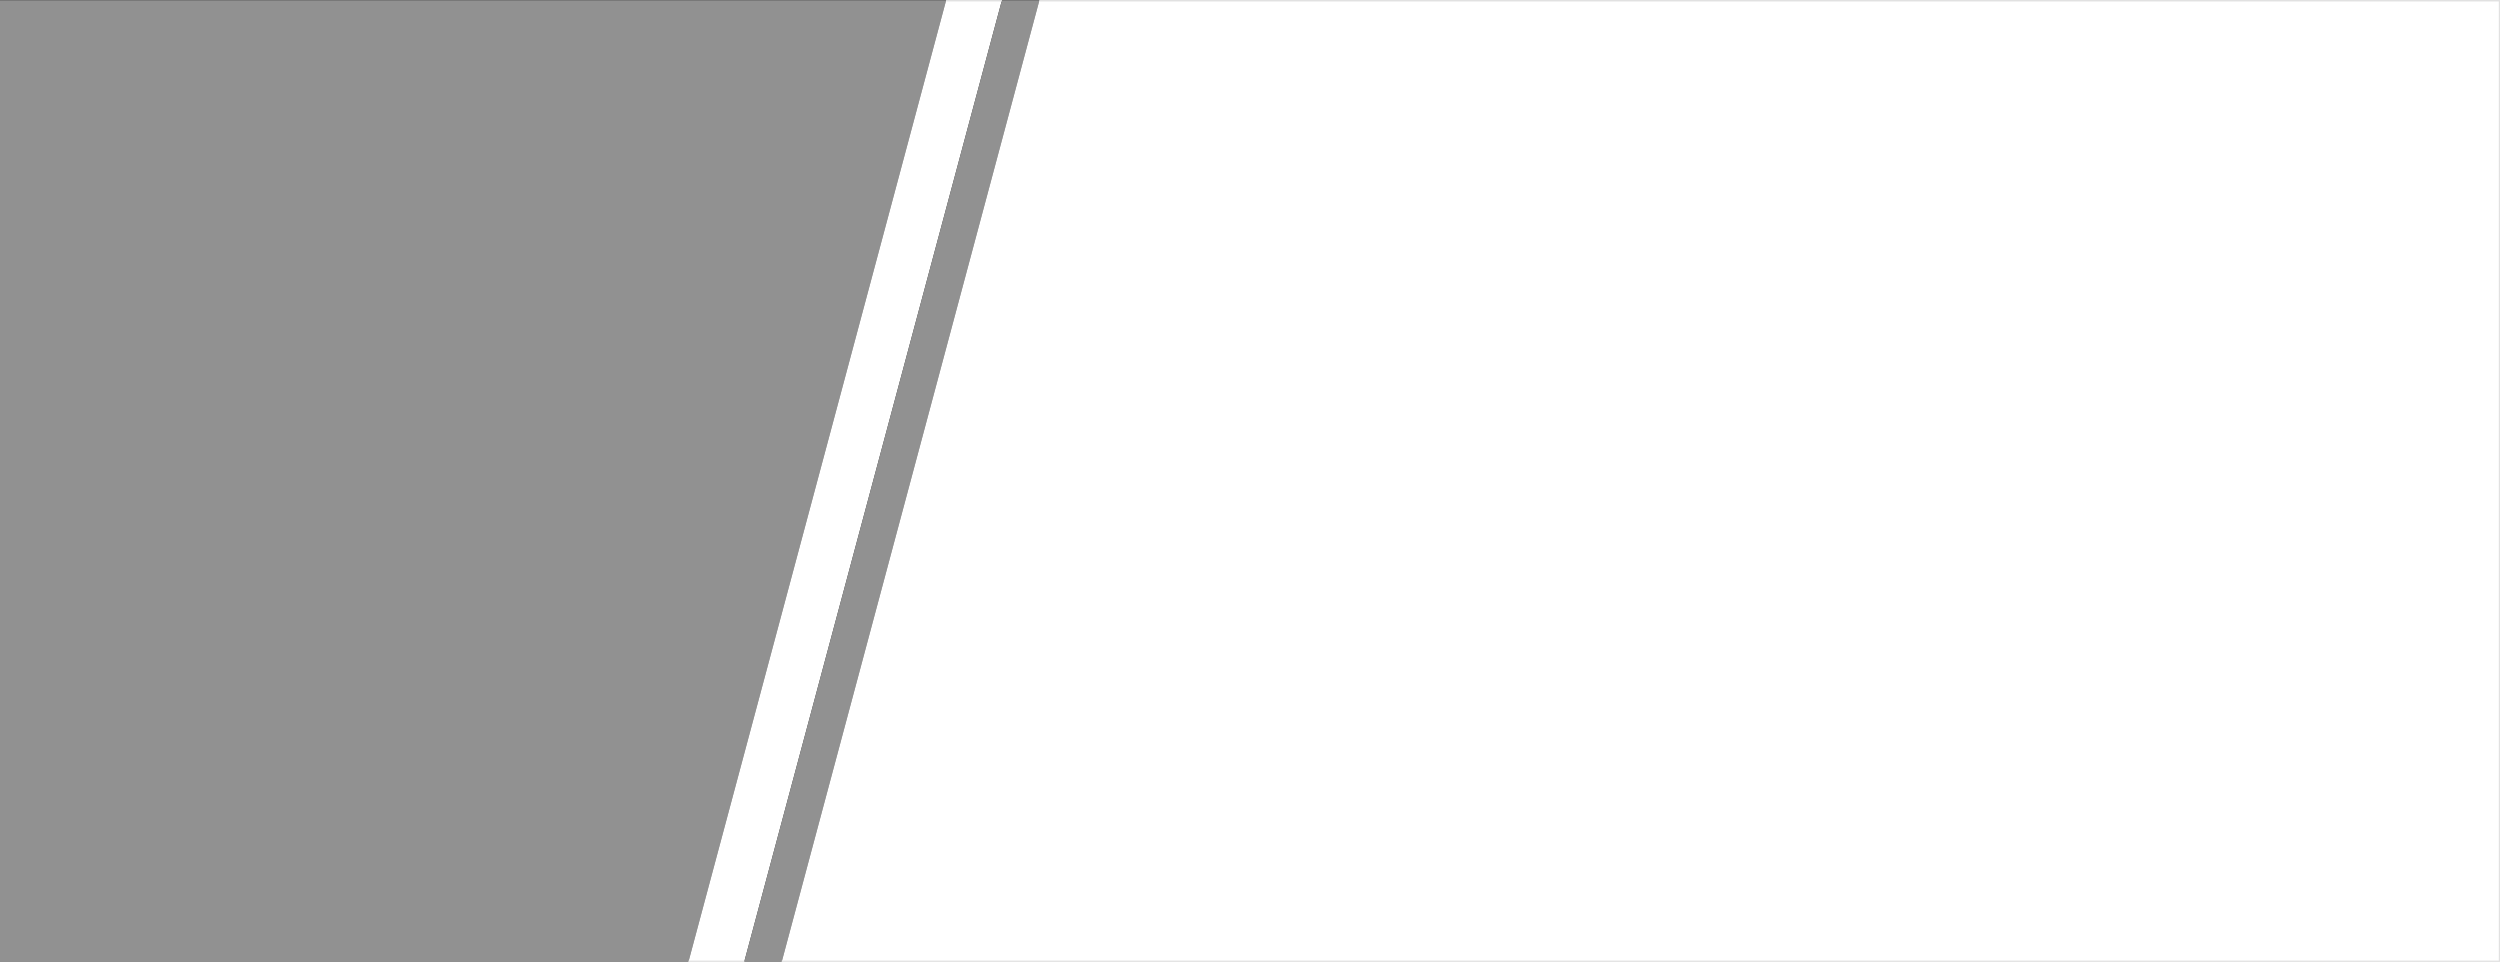 <?xml version="1.0" encoding="utf-8"?>
<!-- Generator: Adobe Illustrator 19.0.0, SVG Export Plug-In . SVG Version: 6.00 Build 0)  -->
<svg version="1.1" id="Layer_1" xmlns="http://www.w3.org/2000/svg" xmlns:xlink="http://www.w3.org/1999/xlink" x="0px" y="0px"
	 viewBox="0 0 1040 400" style="enable-background:new 0 0 1040 400;" xml:space="preserve">
<rect x="0" y="0" width="1040" height="400" fill="#333333" stroke="none"/>
<style type="text/css">
	.st0{fill:#919191;}
	.st1{fill:#FFFFFF;}
	.st2{fill:none;stroke:#E1E1E1;stroke-miterlimit:10;}
</style>
<g id="XMLID_5_">
	<g id="XMLID_8_">
		<polygon id="XMLID_12_" class="st0" points="0,400.1 0,0.1 393.6,0.1 286.4,400.1 		"/>
		<polygon id="XMLID_11_" class="st1" points="286.4,400.1 393.6,0.1 416.8,0.1 309.6,400.1 		"/>
		<polygon id="XMLID_10_" class="st0" points="309.6,400.1 416.8,0.1 432.4,0.1 325.2,400.1 		"/>
		<polygon id="XMLID_3_" class="st1" points="325.2,400.1 432.4,0.1 1040,0.1 1040,400.1 		"/>
	</g>
	<g id="XMLID_9_">
		<line id="XMLID_15_" class="st2" x1="393.6" y1="0.1" x2="416.8" y2="0.1"/>
		<line id="XMLID_14_" class="st2" x1="309.6" y1="400.1" x2="286.4" y2="400.1"/>
		<polyline id="XMLID_13_" class="st2" points="432.4,0.1 1040,0.1 1040,400.1 325.2,400.1 		"/>
	</g>
</g>
</svg>
